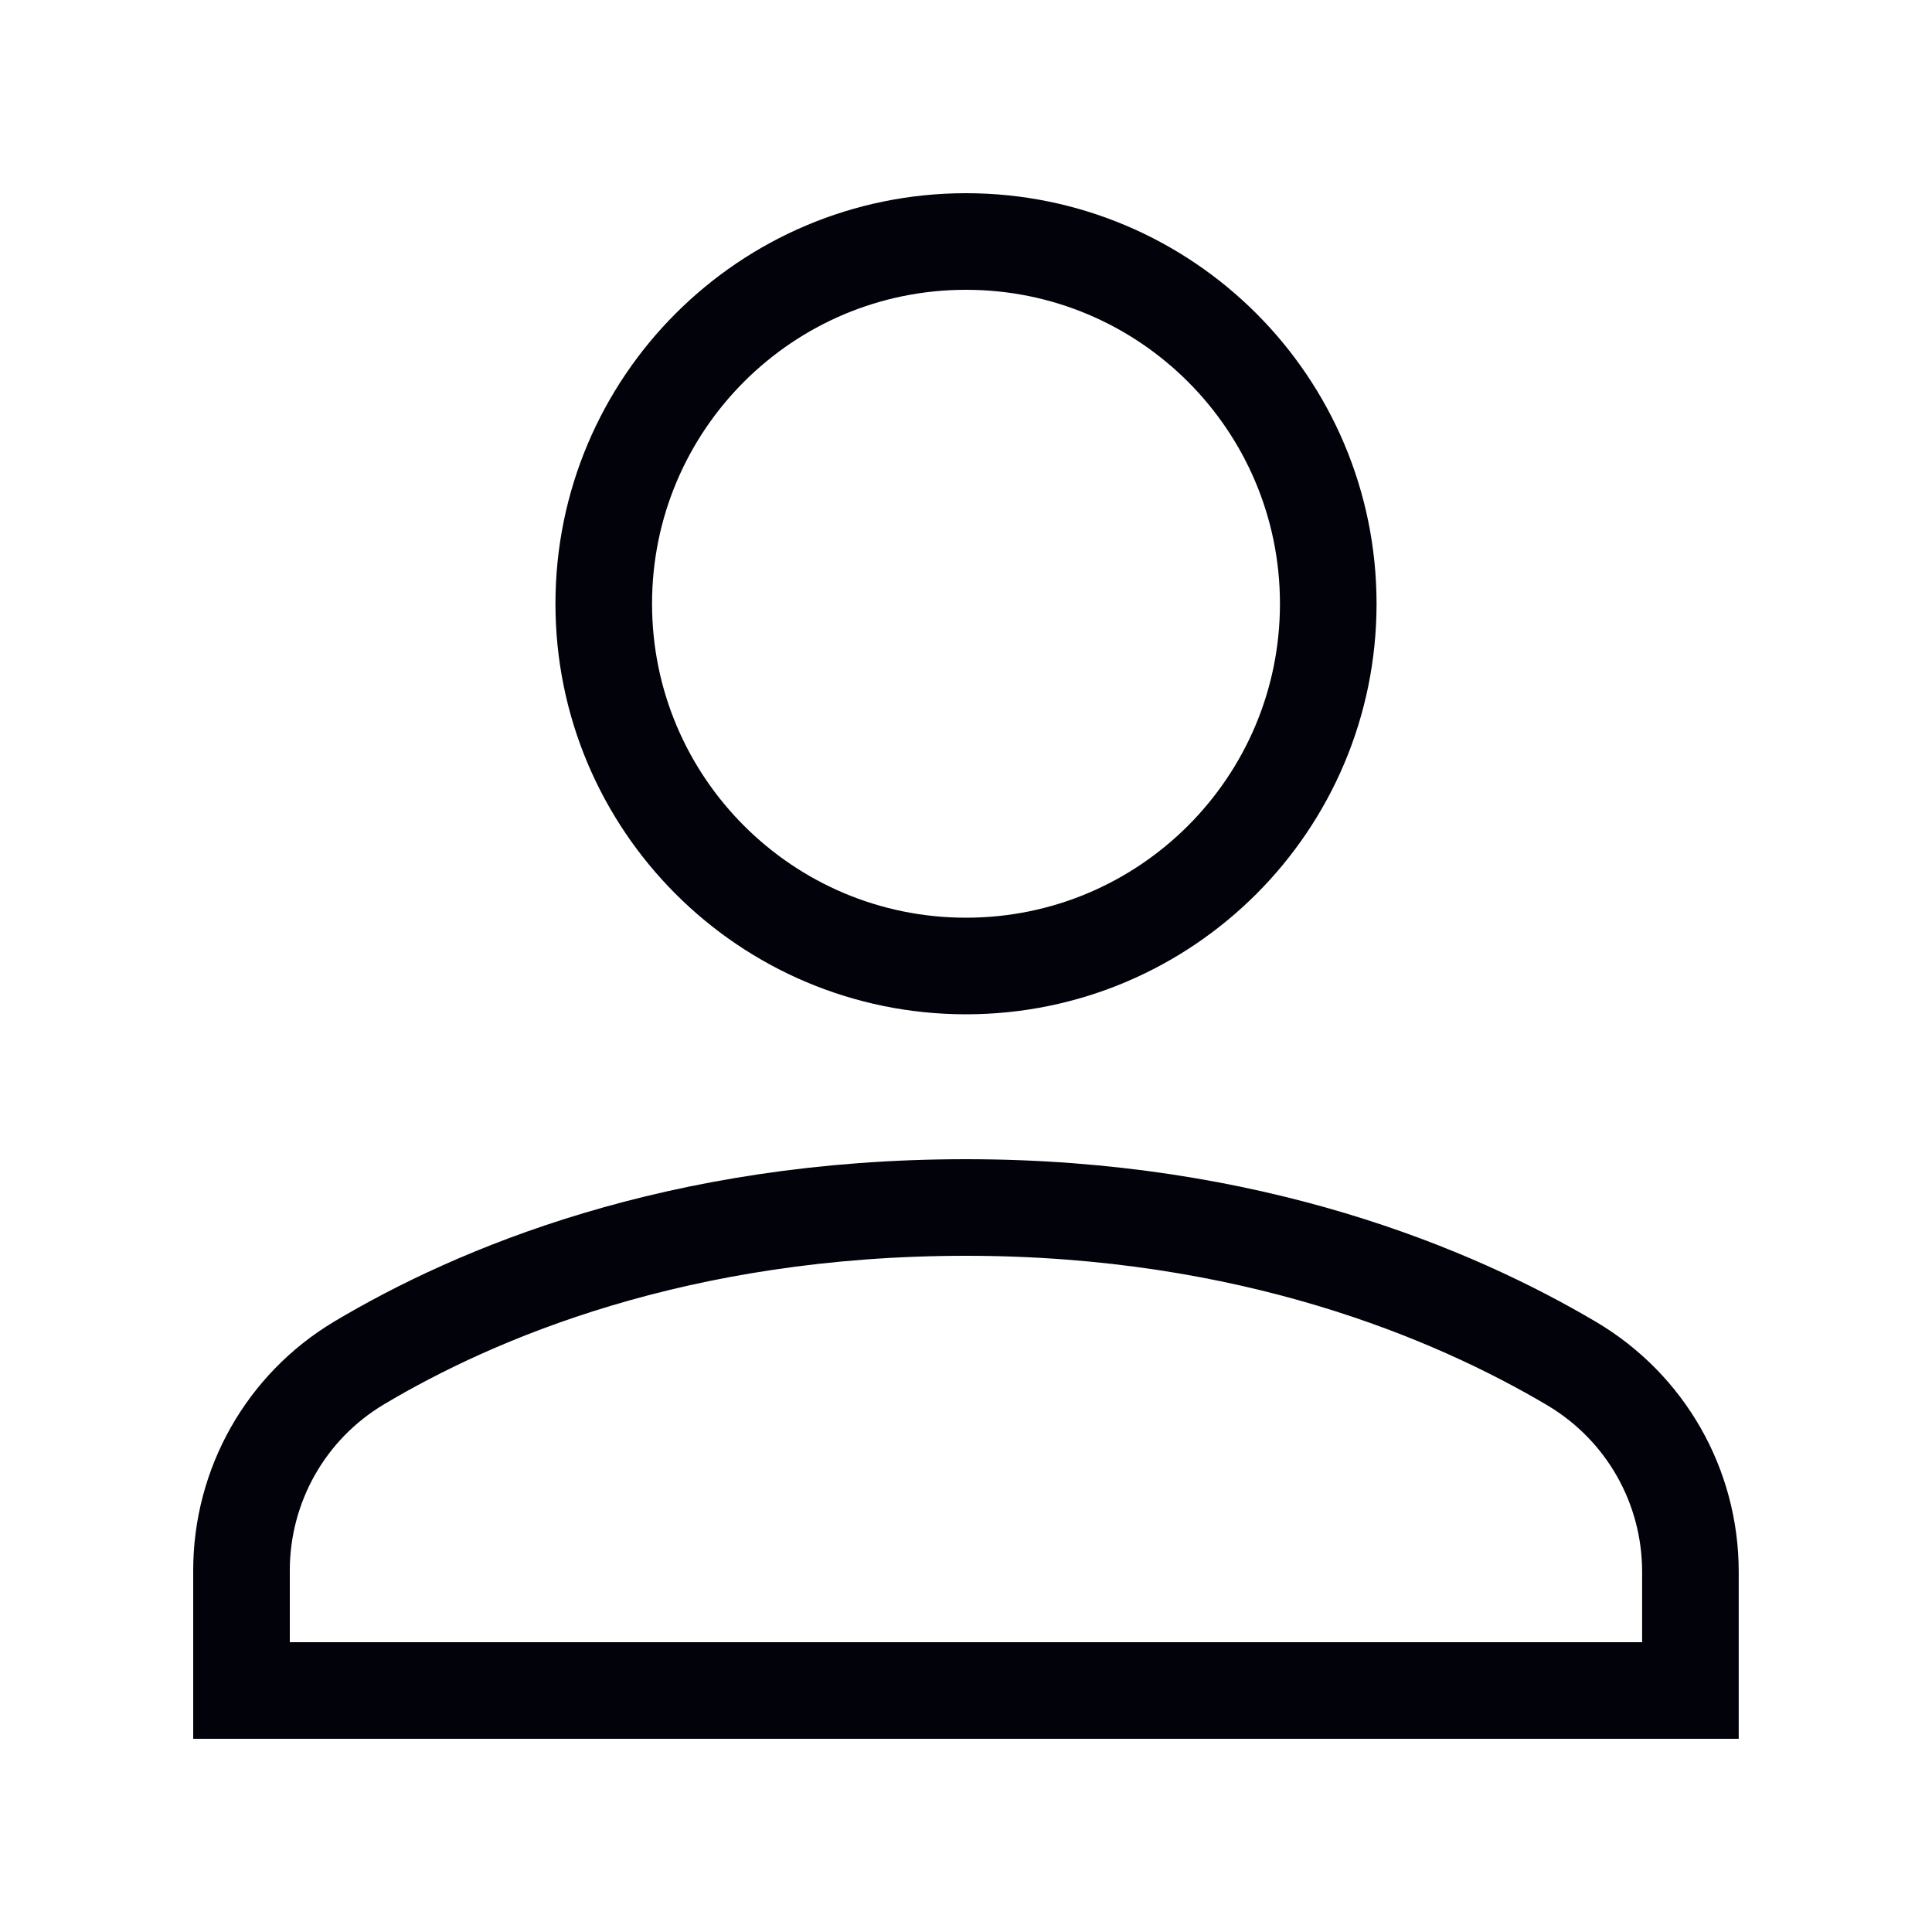 <svg width="24" height="24" viewBox="0 0 24 24" fill="none" xmlns="http://www.w3.org/2000/svg">
<path d="M12 12C14.485 12 16.5 9.985 16.5 7.5C16.5 5.015 14.485 3 12 3C9.515 3 7.5 5.015 7.5 7.5C7.5 9.985 9.515 12 12 12Z" stroke="#02020A" stroke-width="1.2" stroke-miterlimit="10" stroke-linecap="square"/>
<path d="M20.999 21V19.526C20.999 18.461 20.441 17.482 19.524 16.939C18.065 16.076 15.537 15 12 15C8.417 15 5.905 16.07 4.461 16.931C3.552 17.474 3 18.451 3 19.51V21H20.999Z" stroke="#02020A" stroke-width="1.2" stroke-miterlimit="10" stroke-linecap="square"/>
</svg>
